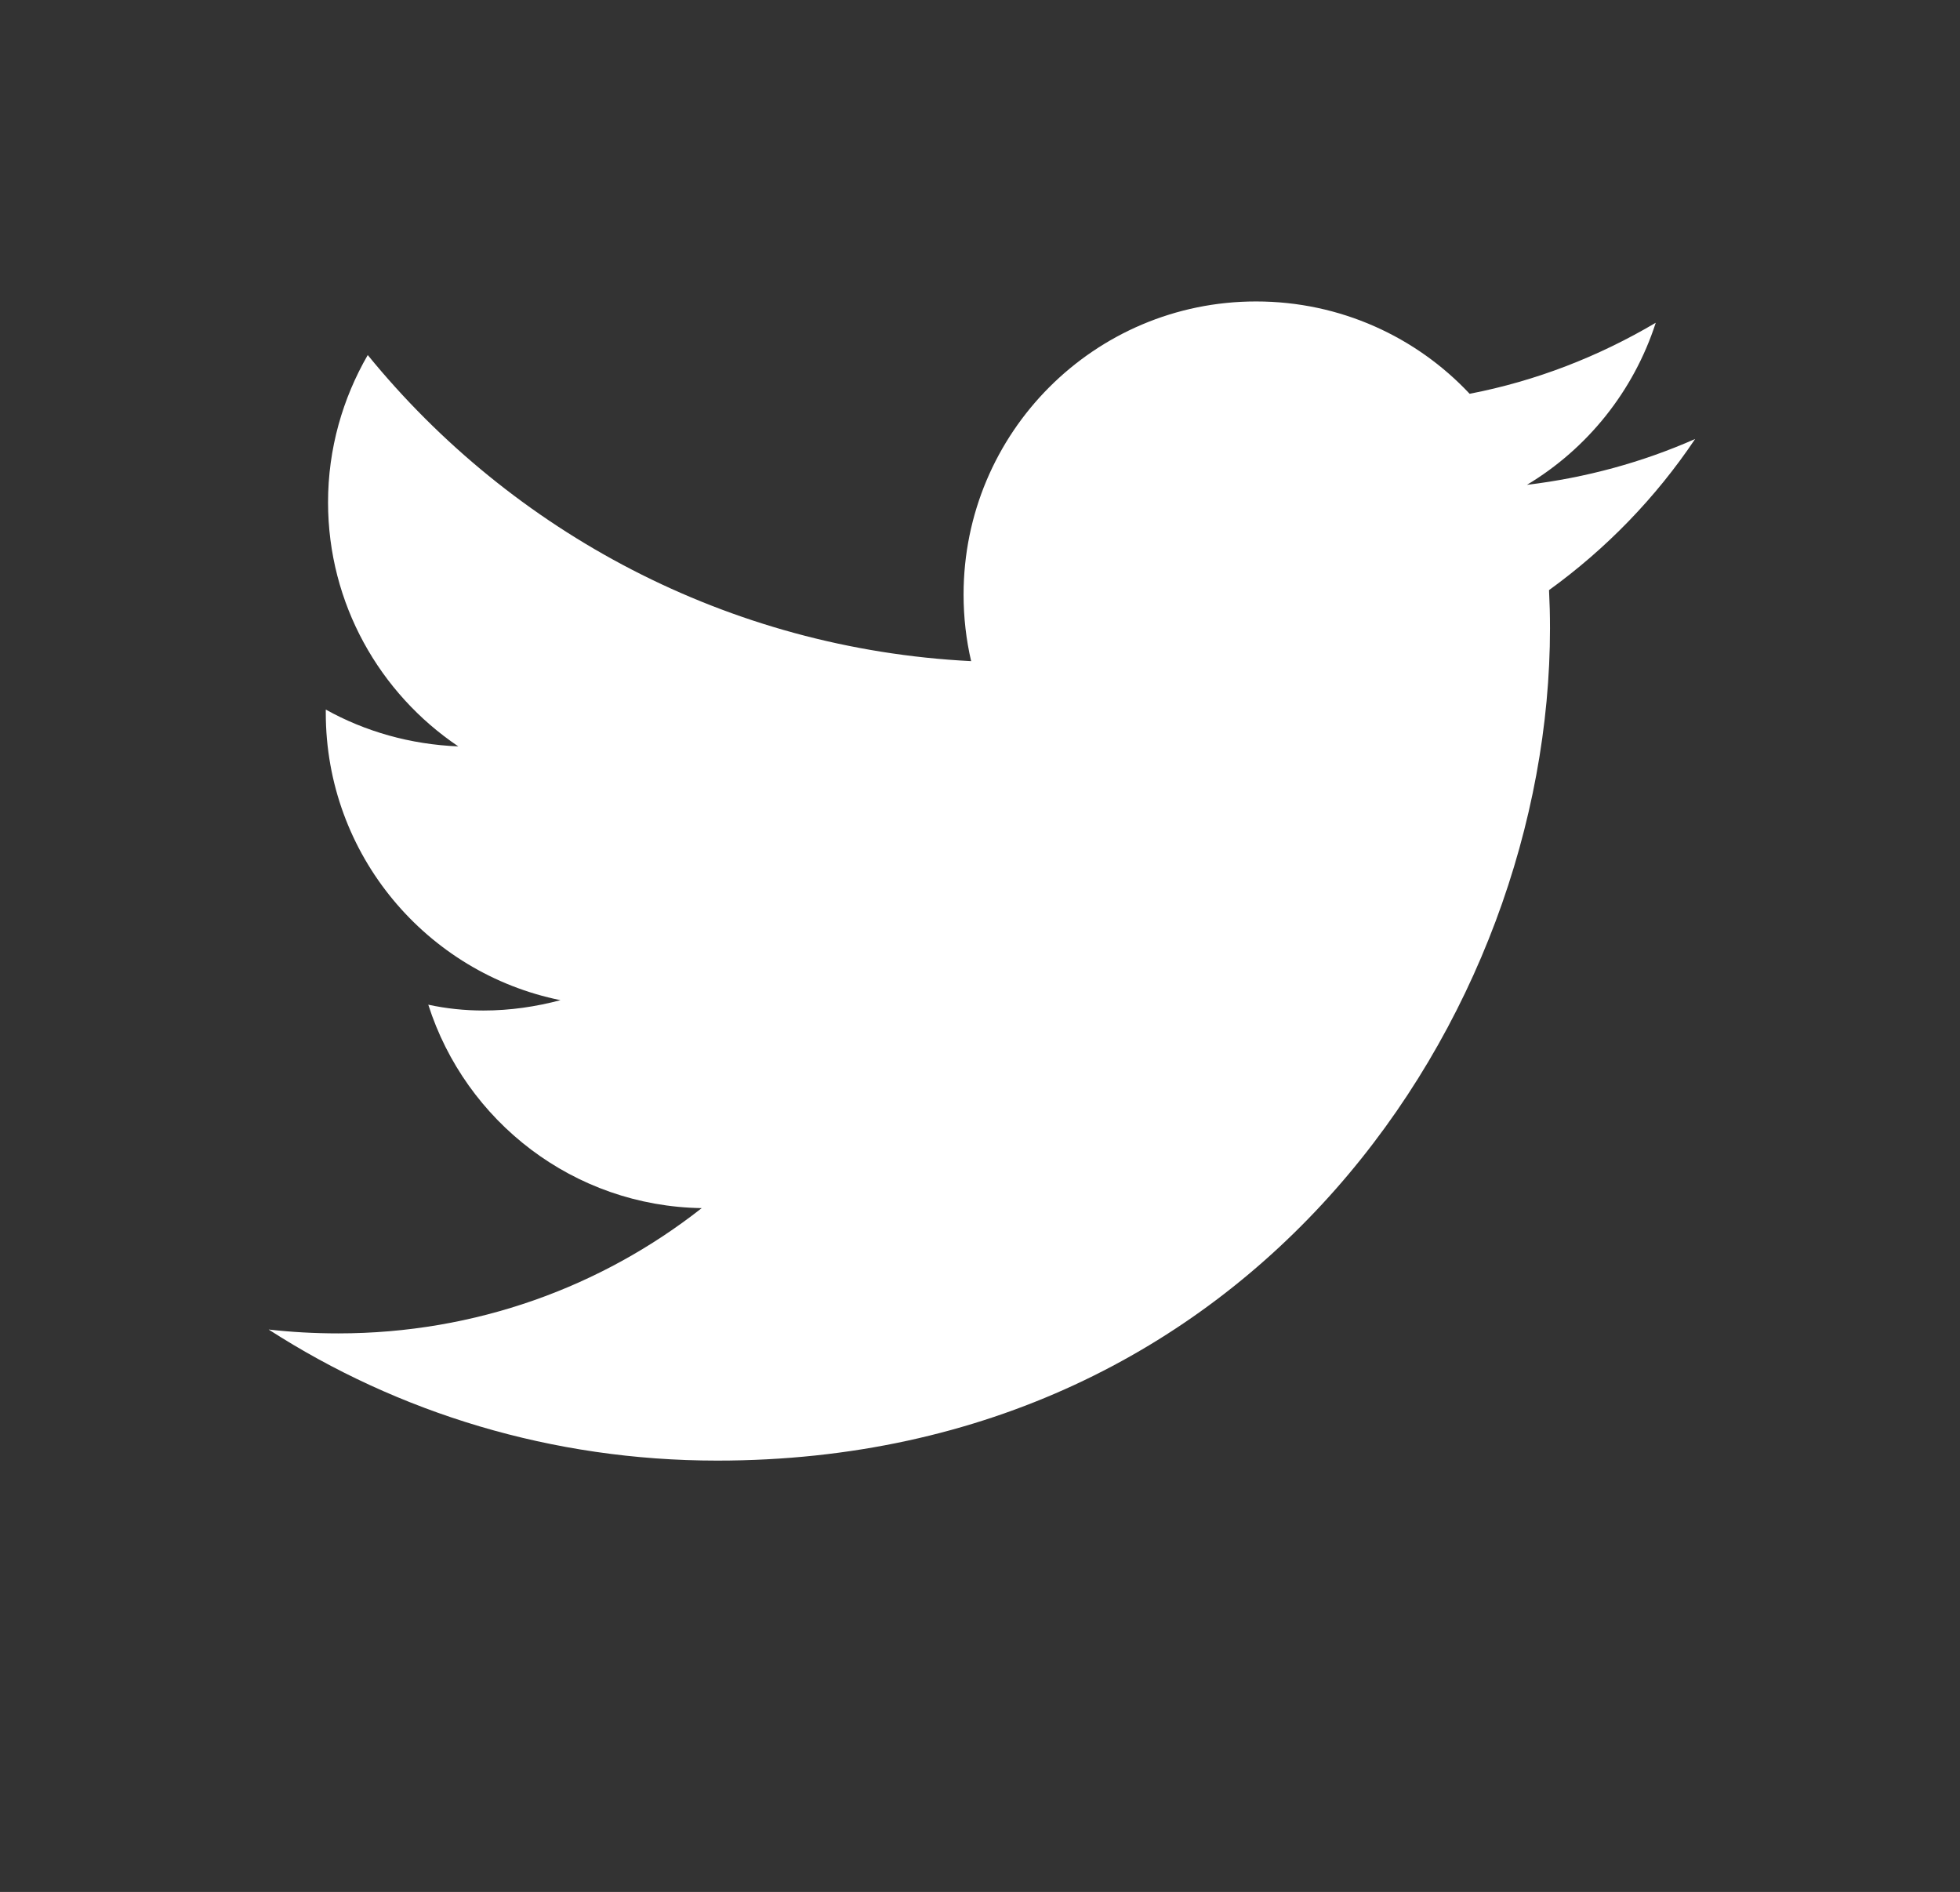 <?xml version="1.0" encoding="utf-8"?>
<!-- Generator: Adobe Illustrator 16.0.0, SVG Export Plug-In . SVG Version: 6.00 Build 0)  -->
<!DOCTYPE svg PUBLIC "-//W3C//DTD SVG 1.1//EN" "http://www.w3.org/Graphics/SVG/1.1/DTD/svg11.dtd">
<svg version="1.1" xmlns="http://www.w3.org/2000/svg" xmlns:xlink="http://www.w3.org/1999/xlink" x="0px" y="0px"
	 width="147.389px" height="142.254px" viewBox="0 0 147.389 142.254" enable-background="new 0 0 147.389 142.254"
	 xml:space="preserve">
<rect x="0" y="0" width="147.389" height="142.254" fill="#333333" stroke="none"/>
<g id="Layer_1">
	<g>
		<path fill="#FFFFFF" d="M116.485,44.371c0.048,0.971,0.072,1.893,0.072,2.865c0,29.084-22.153,62.587-62.624,62.587
			c-12.43,0-24.011-3.593-33.733-9.856c1.711,0.193,3.447,0.291,5.244,0.291c10.319,0,19.786-3.496,27.324-9.419
			c-9.626-0.146-17.759-6.507-20.562-15.296c1.348,0.291,2.731,0.438,4.152,0.438c2.014,0,3.956-0.292,5.79-0.778
			c-10.063-2.039-17.65-10.925-17.65-21.607v-0.243c2.962,1.651,6.361,2.622,9.966,2.768c-5.912-3.981-9.796-10.73-9.796-18.354
			c0-4.03,1.104-7.817,2.986-11.071c10.84,13.304,27.069,22.092,45.374,23.015c-0.375-1.603-0.569-3.302-0.569-5.001
			c0-12.188,9.844-22.044,21.996-22.044c6.335,0,12.053,2.67,16.059,6.943c5.026-0.971,9.723-2.816,13.996-5.341
			c-1.663,5.147-5.147,9.468-9.687,12.187c4.443-0.534,8.69-1.699,12.648-3.447C124.509,37.427,120.782,41.263,116.485,44.371"/>
	</g>
</g>
<g id="Layer_2">
</g>
</svg>
